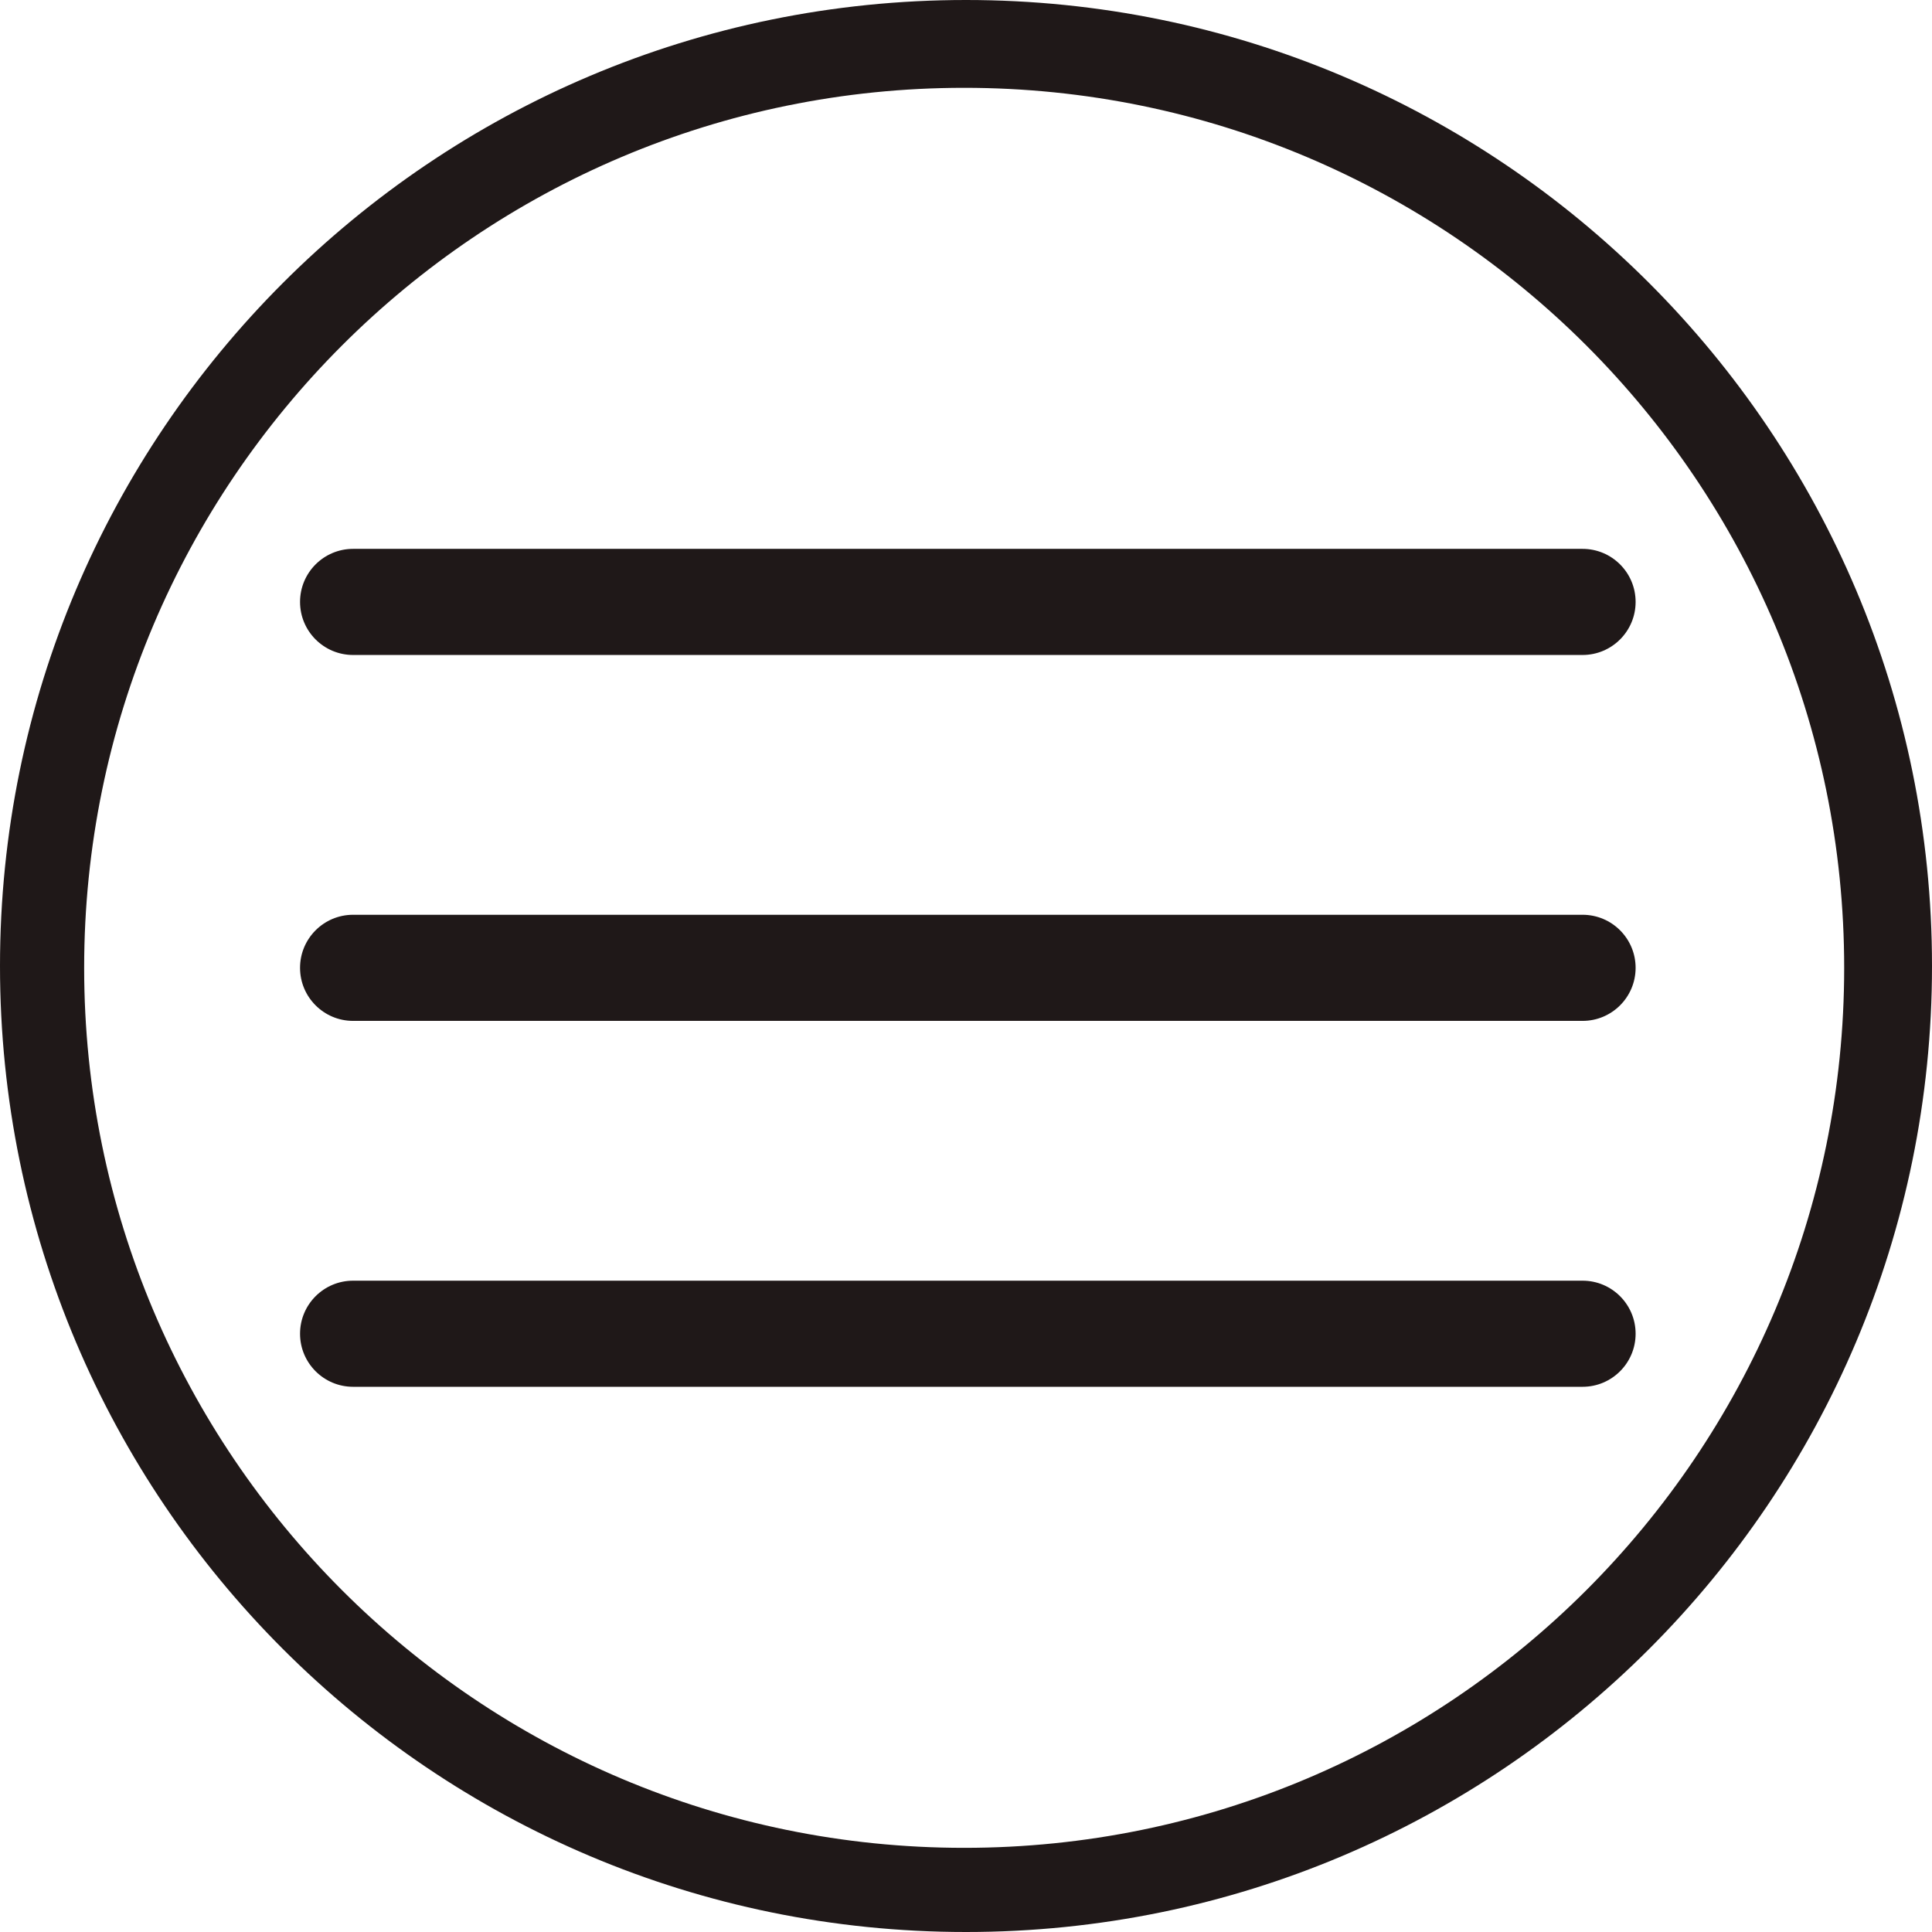<svg width="528" height="528" viewBox="0 0 528 528" fill="none" xmlns="http://www.w3.org/2000/svg">
<path fill-rule="evenodd" clip-rule="evenodd" d="M264 528C409.803 528 528 409.803 528 264C528 118.197 409.803 0 264 0C118.197 0 0 118.197 0 264C0 409.803 118.197 528 264 528ZM263.5 505C396.324 505 504 397.324 504 264.5C504 131.676 396.324 24 263.5 24C130.676 24 23 131.676 23 264.5C23 397.324 130.676 505 263.5 505Z" fill="#1F1818"/>
<path d="M82 264.5C82 256.492 88.492 250 96.5 250H264.5H432.5C440.508 250 447 256.492 447 264.5C447 272.508 440.508 279 432.5 279H96.5C88.492 279 82 272.508 82 264.5Z" fill="#1F1818"/>
<path d="M82 164.5C82 156.492 88.492 150 96.5 150H432.5C440.508 150 447 156.492 447 164.5C447 172.508 440.508 179 432.5 179H96.5C88.492 179 82 172.508 82 164.5Z" fill="#1F1818"/>
<path d="M82 364.5C82 356.492 88.492 350 96.5 350H432.5C440.508 350 447 356.492 447 364.5C447 372.508 440.508 379 432.5 379H96.5C88.492 379 82 372.508 82 364.5Z" fill="#1F1818"/>
</svg>
